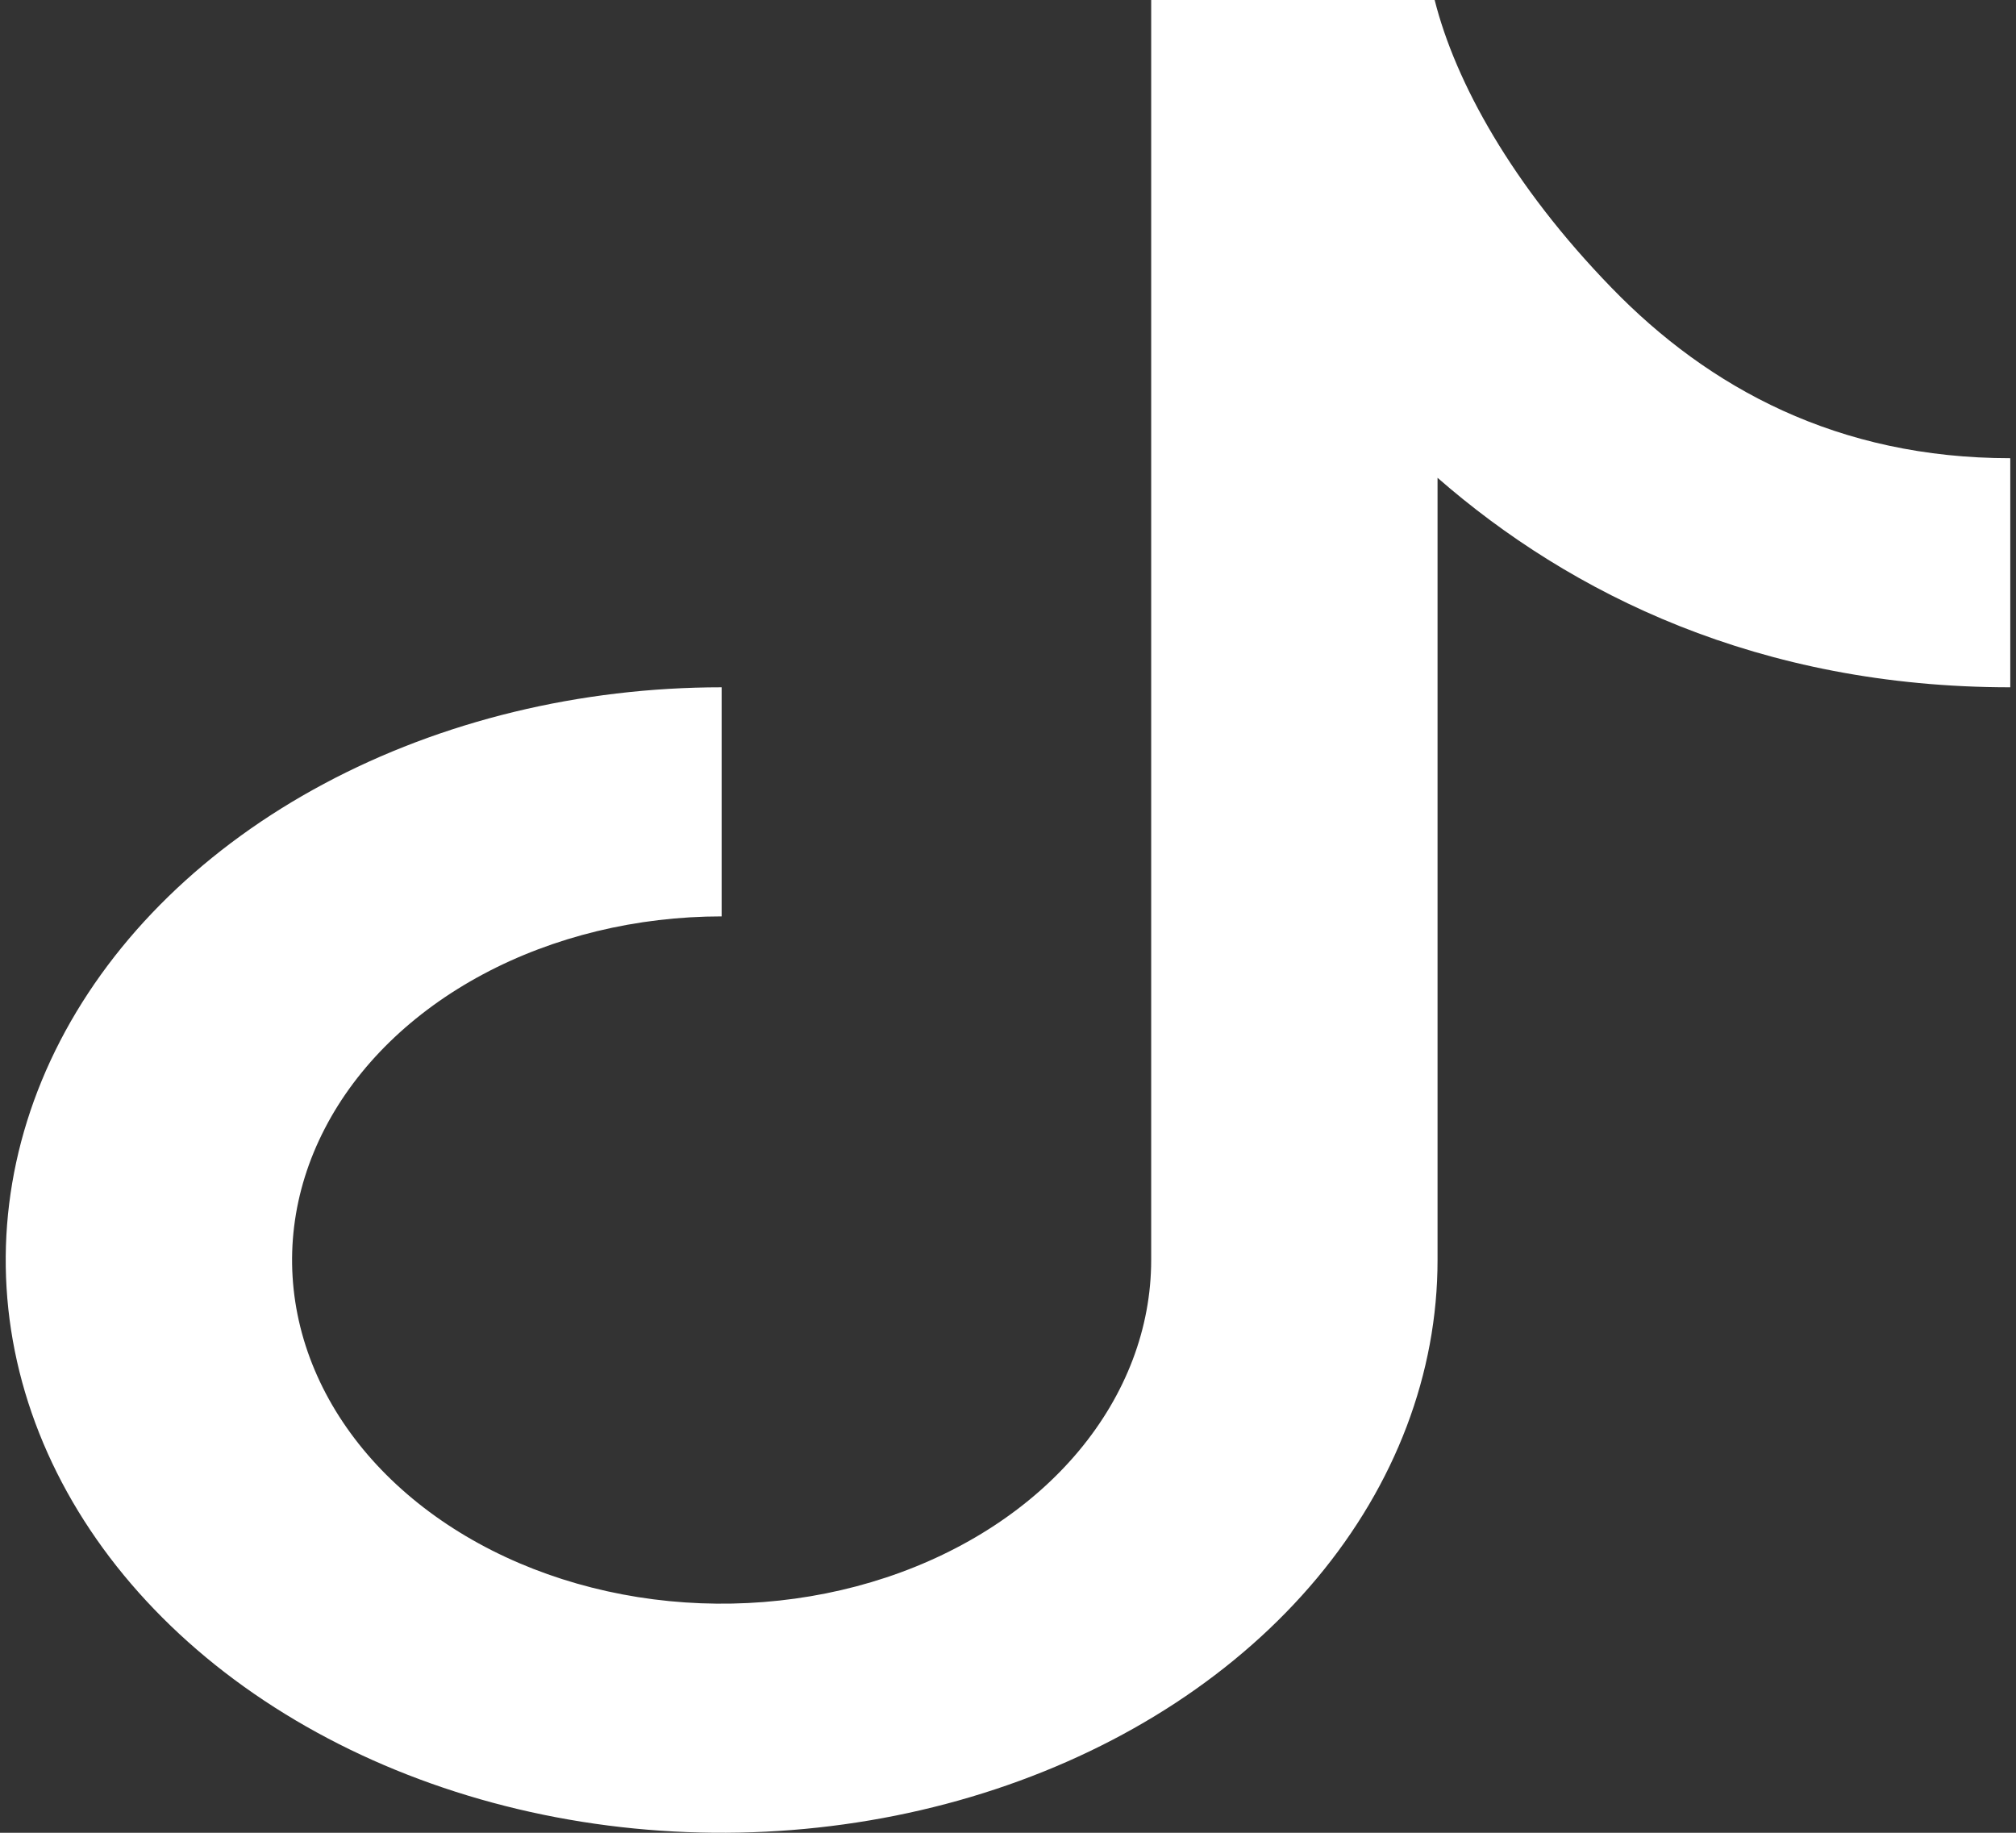 <svg width="44" height="40" viewBox="0 0 44 40" fill="none" xmlns="http://www.w3.org/2000/svg">
<rect x="0" y="0" width="44" height="40" fill="#333333" stroke="none"/>
<path d="M25.125 0H31.312C31.762 1.788 33 4.043 35.172 6.28C37.297 8.473 40.116 10 43.875 10V15C38.397 15 34.281 12.965 31.375 10.428V27.5C31.375 29.972 30.459 32.389 28.742 34.445C27.025 36.5 24.584 38.102 21.729 39.048C18.874 39.995 15.733 40.242 12.702 39.76C9.671 39.278 6.887 38.087 4.701 36.339C2.516 34.591 1.028 32.363 0.425 29.939C-0.178 27.514 0.132 25 1.314 22.716C2.497 20.432 4.5 18.48 7.069 17.107C9.639 15.733 12.66 15 15.75 15V20C13.896 20 12.083 20.44 10.541 21.264C9 22.088 7.798 23.259 7.089 24.63C6.379 26 6.193 27.508 6.555 28.963C6.917 30.418 7.81 31.754 9.121 32.803C10.432 33.852 12.102 34.566 13.921 34.856C15.74 35.145 17.625 34.997 19.338 34.429C21.051 33.861 22.515 32.9 23.545 31.667C24.575 30.433 25.125 28.983 25.125 27.5V0Z" fill="white"/>
</svg>
